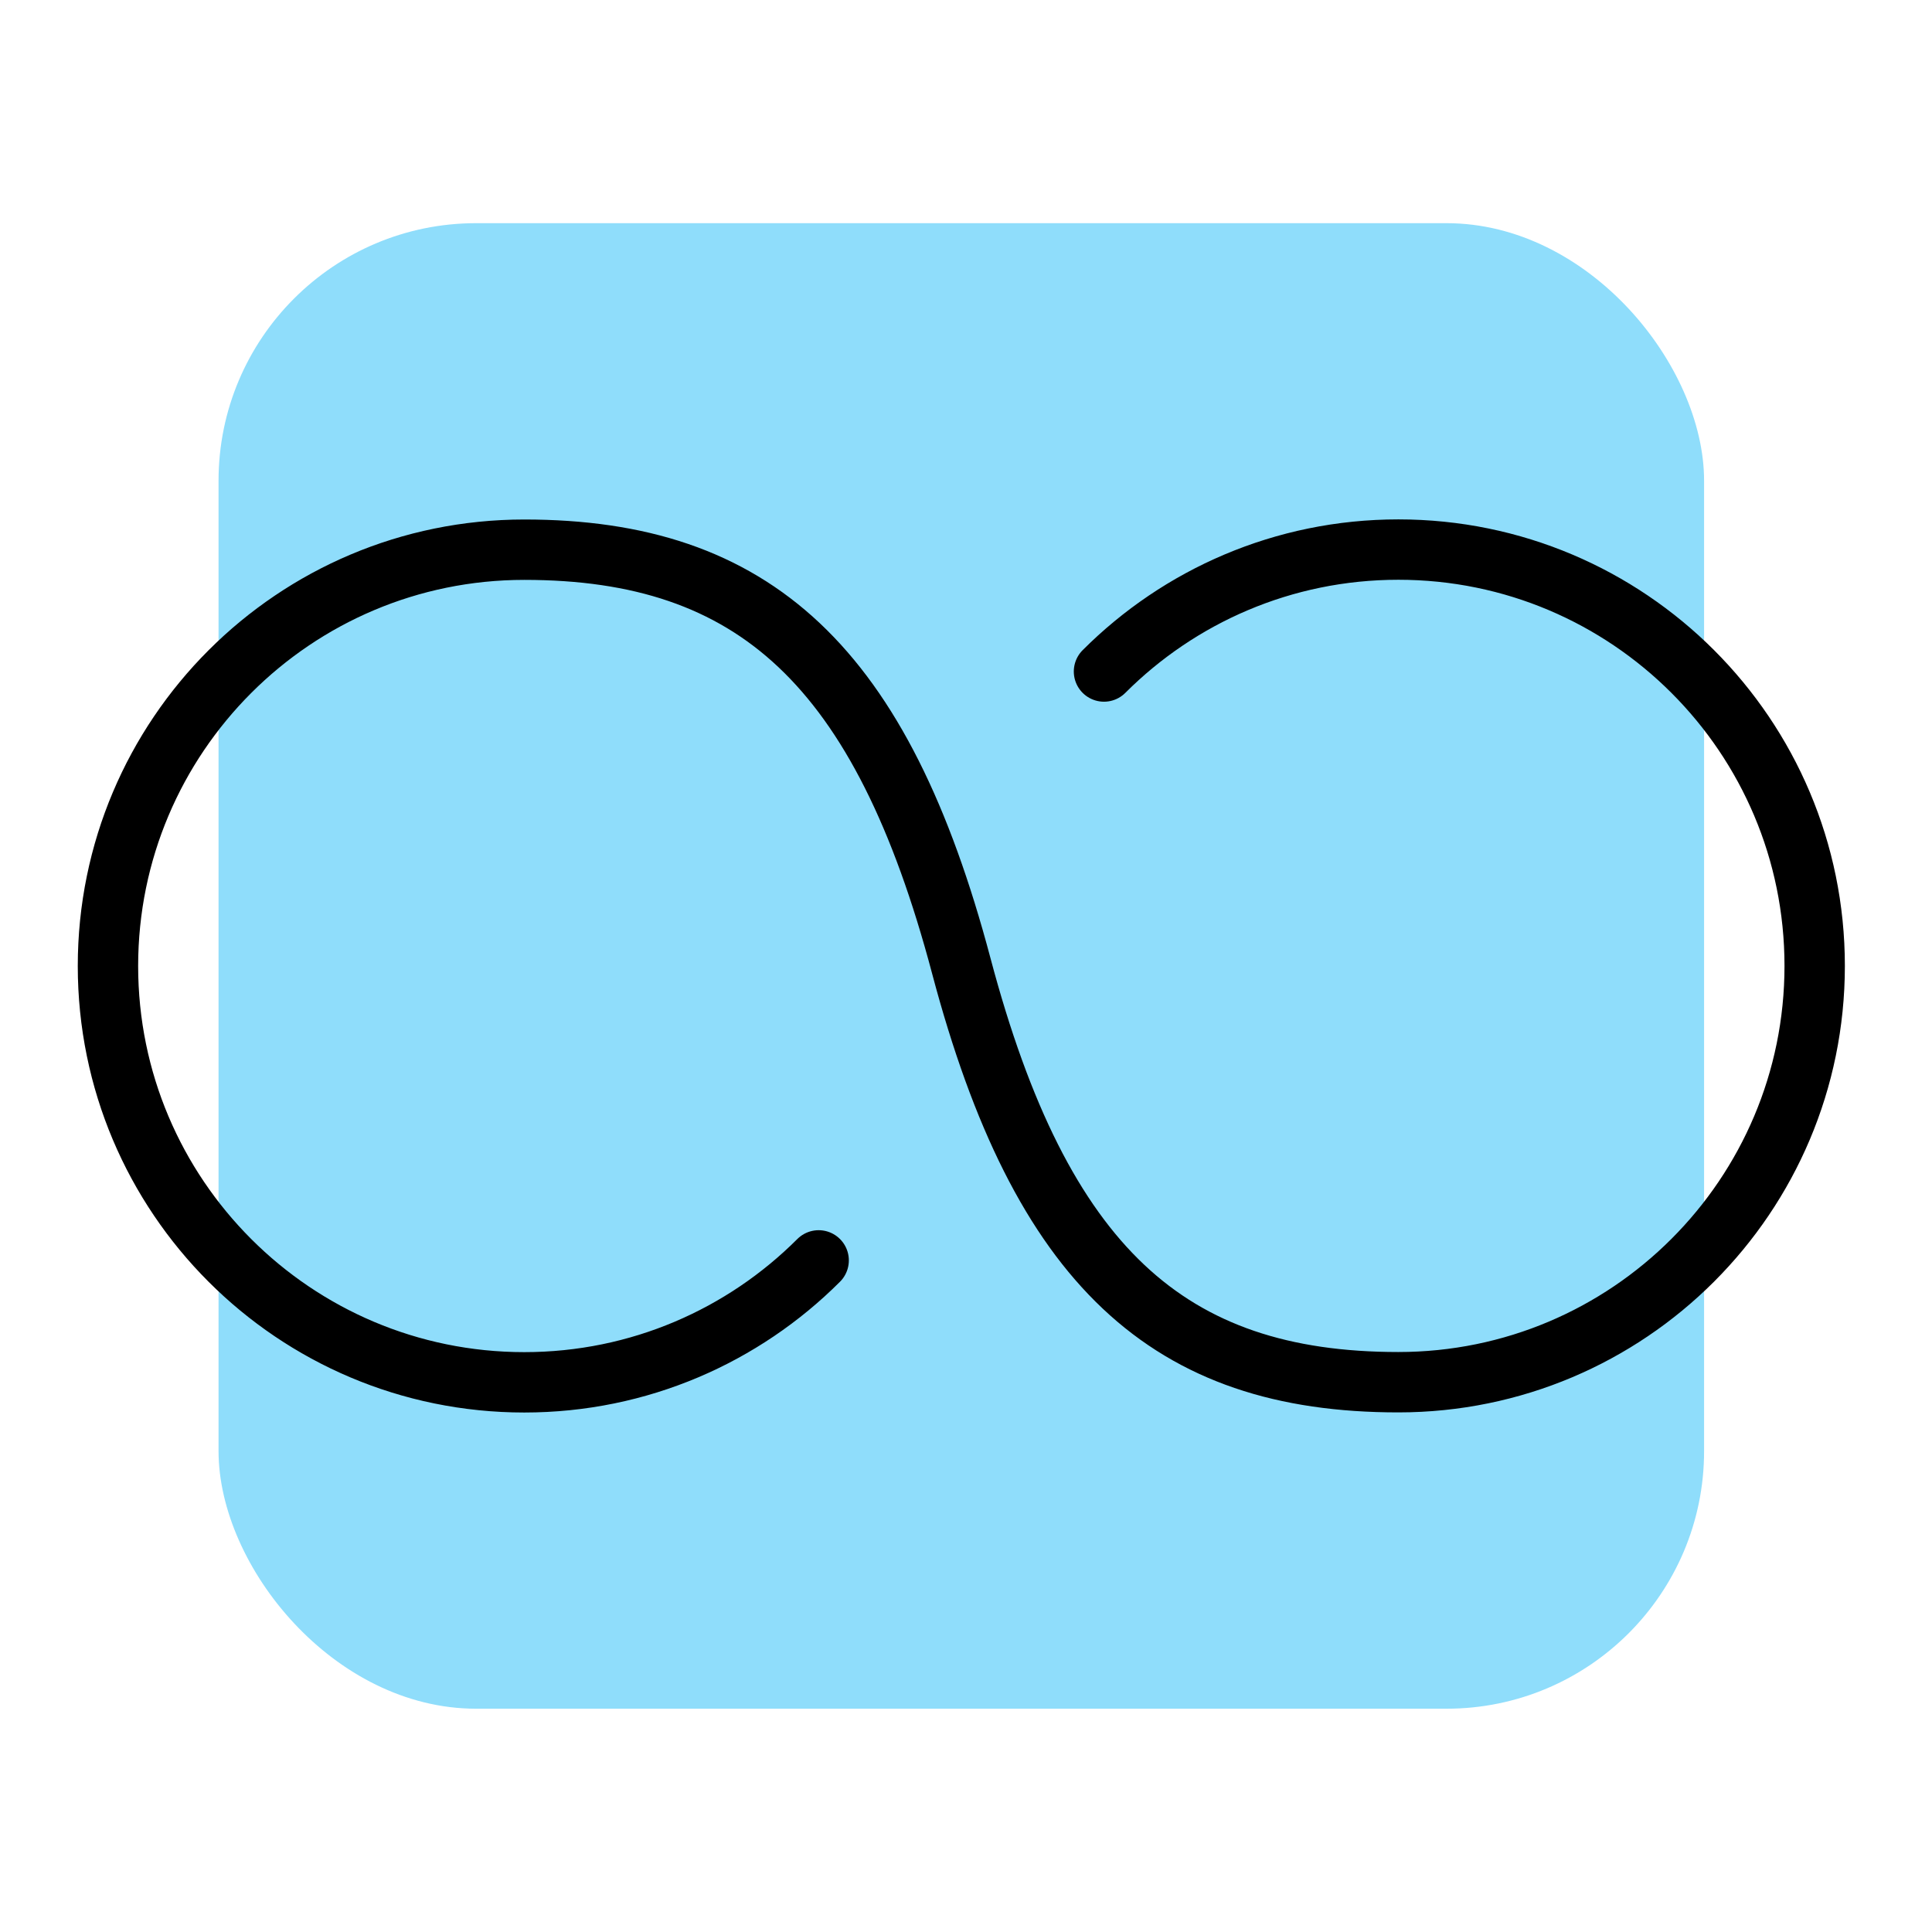 <?xml version="1.0" encoding="UTF-8" standalone="no"?>
<svg
   xmlns:dc="http://purl.org/dc/elements/1.1/"
   xmlns:cc="http://creativecommons.org/ns#"
   xmlns:rdf="http://www.w3.org/1999/02/22-rdf-syntax-ns#"
   xmlns:svg="http://www.w3.org/2000/svg"
   xmlns="http://www.w3.org/2000/svg"
   xmlns:sodipodi="http://sodipodi.sourceforge.net/DTD/sodipodi-0.dtd"
   xmlns:inkscape="http://www.inkscape.org/namespaces/inkscape"
   viewBox="0 0 192 192"
   version="1.1"
   id="svg14"
   sodipodi:docname="xiaomi_shareme.svg"
   inkscape:version="1.0.2-2 (e86c870879, 2021-01-15)">
  <sodipodi:namedview
     pagecolor="#ffffff"
     bordercolor="#666666"
     borderopacity="1"
     objecttolerance="10"
     gridtolerance="10"
     guidetolerance="10"
     inkscape:pageopacity="0"
     inkscape:pageshadow="2"
     inkscape:window-width="2498"
     inkscape:window-height="1421"
     id="namedview16"
     showgrid="false"
     inkscape:zoom="3.7123106"
     inkscape:cx="105.47531"
     inkscape:cy="113.23512"
     inkscape:window-x="2617"
     inkscape:window-y="-5"
     inkscape:window-maximized="1"
     inkscape:current-layer="svg14" />
  <defs
     id="defs4">
    <style
       id="style2">.cls-1{fill:#86c2fb;}.cls-2{fill:none;stroke:#000;stroke-linecap:round;stroke-linejoin:round;stroke-width:6px;}</style>
  </defs>
  <title
     id="title6">shareme</title>
  <rect
     class="cls-1"
     x="21.719"
     y="22.179"
     width="147.631"
     height="147.631"
     rx="25.596"
     id="rect8"
     style="fill:#8fddfb;fill-opacity:1;stroke:none;stroke-width:0.885;stroke-miterlimit:4;stroke-dasharray:none"
     ry="25.596"
     inkscape:label="bg" />
  <path
     id="path864-3"
     style="fill:none;fill-rule:evenodd;stroke:#000000;stroke-width:6;stroke-linecap:round;stroke-linejoin:round;stroke-miterlimit:4;stroke-dasharray:none;stroke-opacity:1"
     d="m 109.713,66.734 c 7.487,-7.487 17.83,-12.118 29.255,-12.118 22.85,2e-6 41.373,18.523 41.373,41.373 0,22.85 -18.523,41.373 -41.373,41.373 -22.85,0 -35.51,-11.514 -43.433,-41.367 C 87.612,66.142 74.952,54.628 52.102,54.628 c -22.85,0 -41.373,18.523 -41.373,41.373 0,22.85 18.523,41.373 41.373,41.373 11.425,0 21.768,-4.631 29.255,-12.118"
     sodipodi:nodetypes="cssszsssc"
     inkscape:label="infinity" />
</svg>
